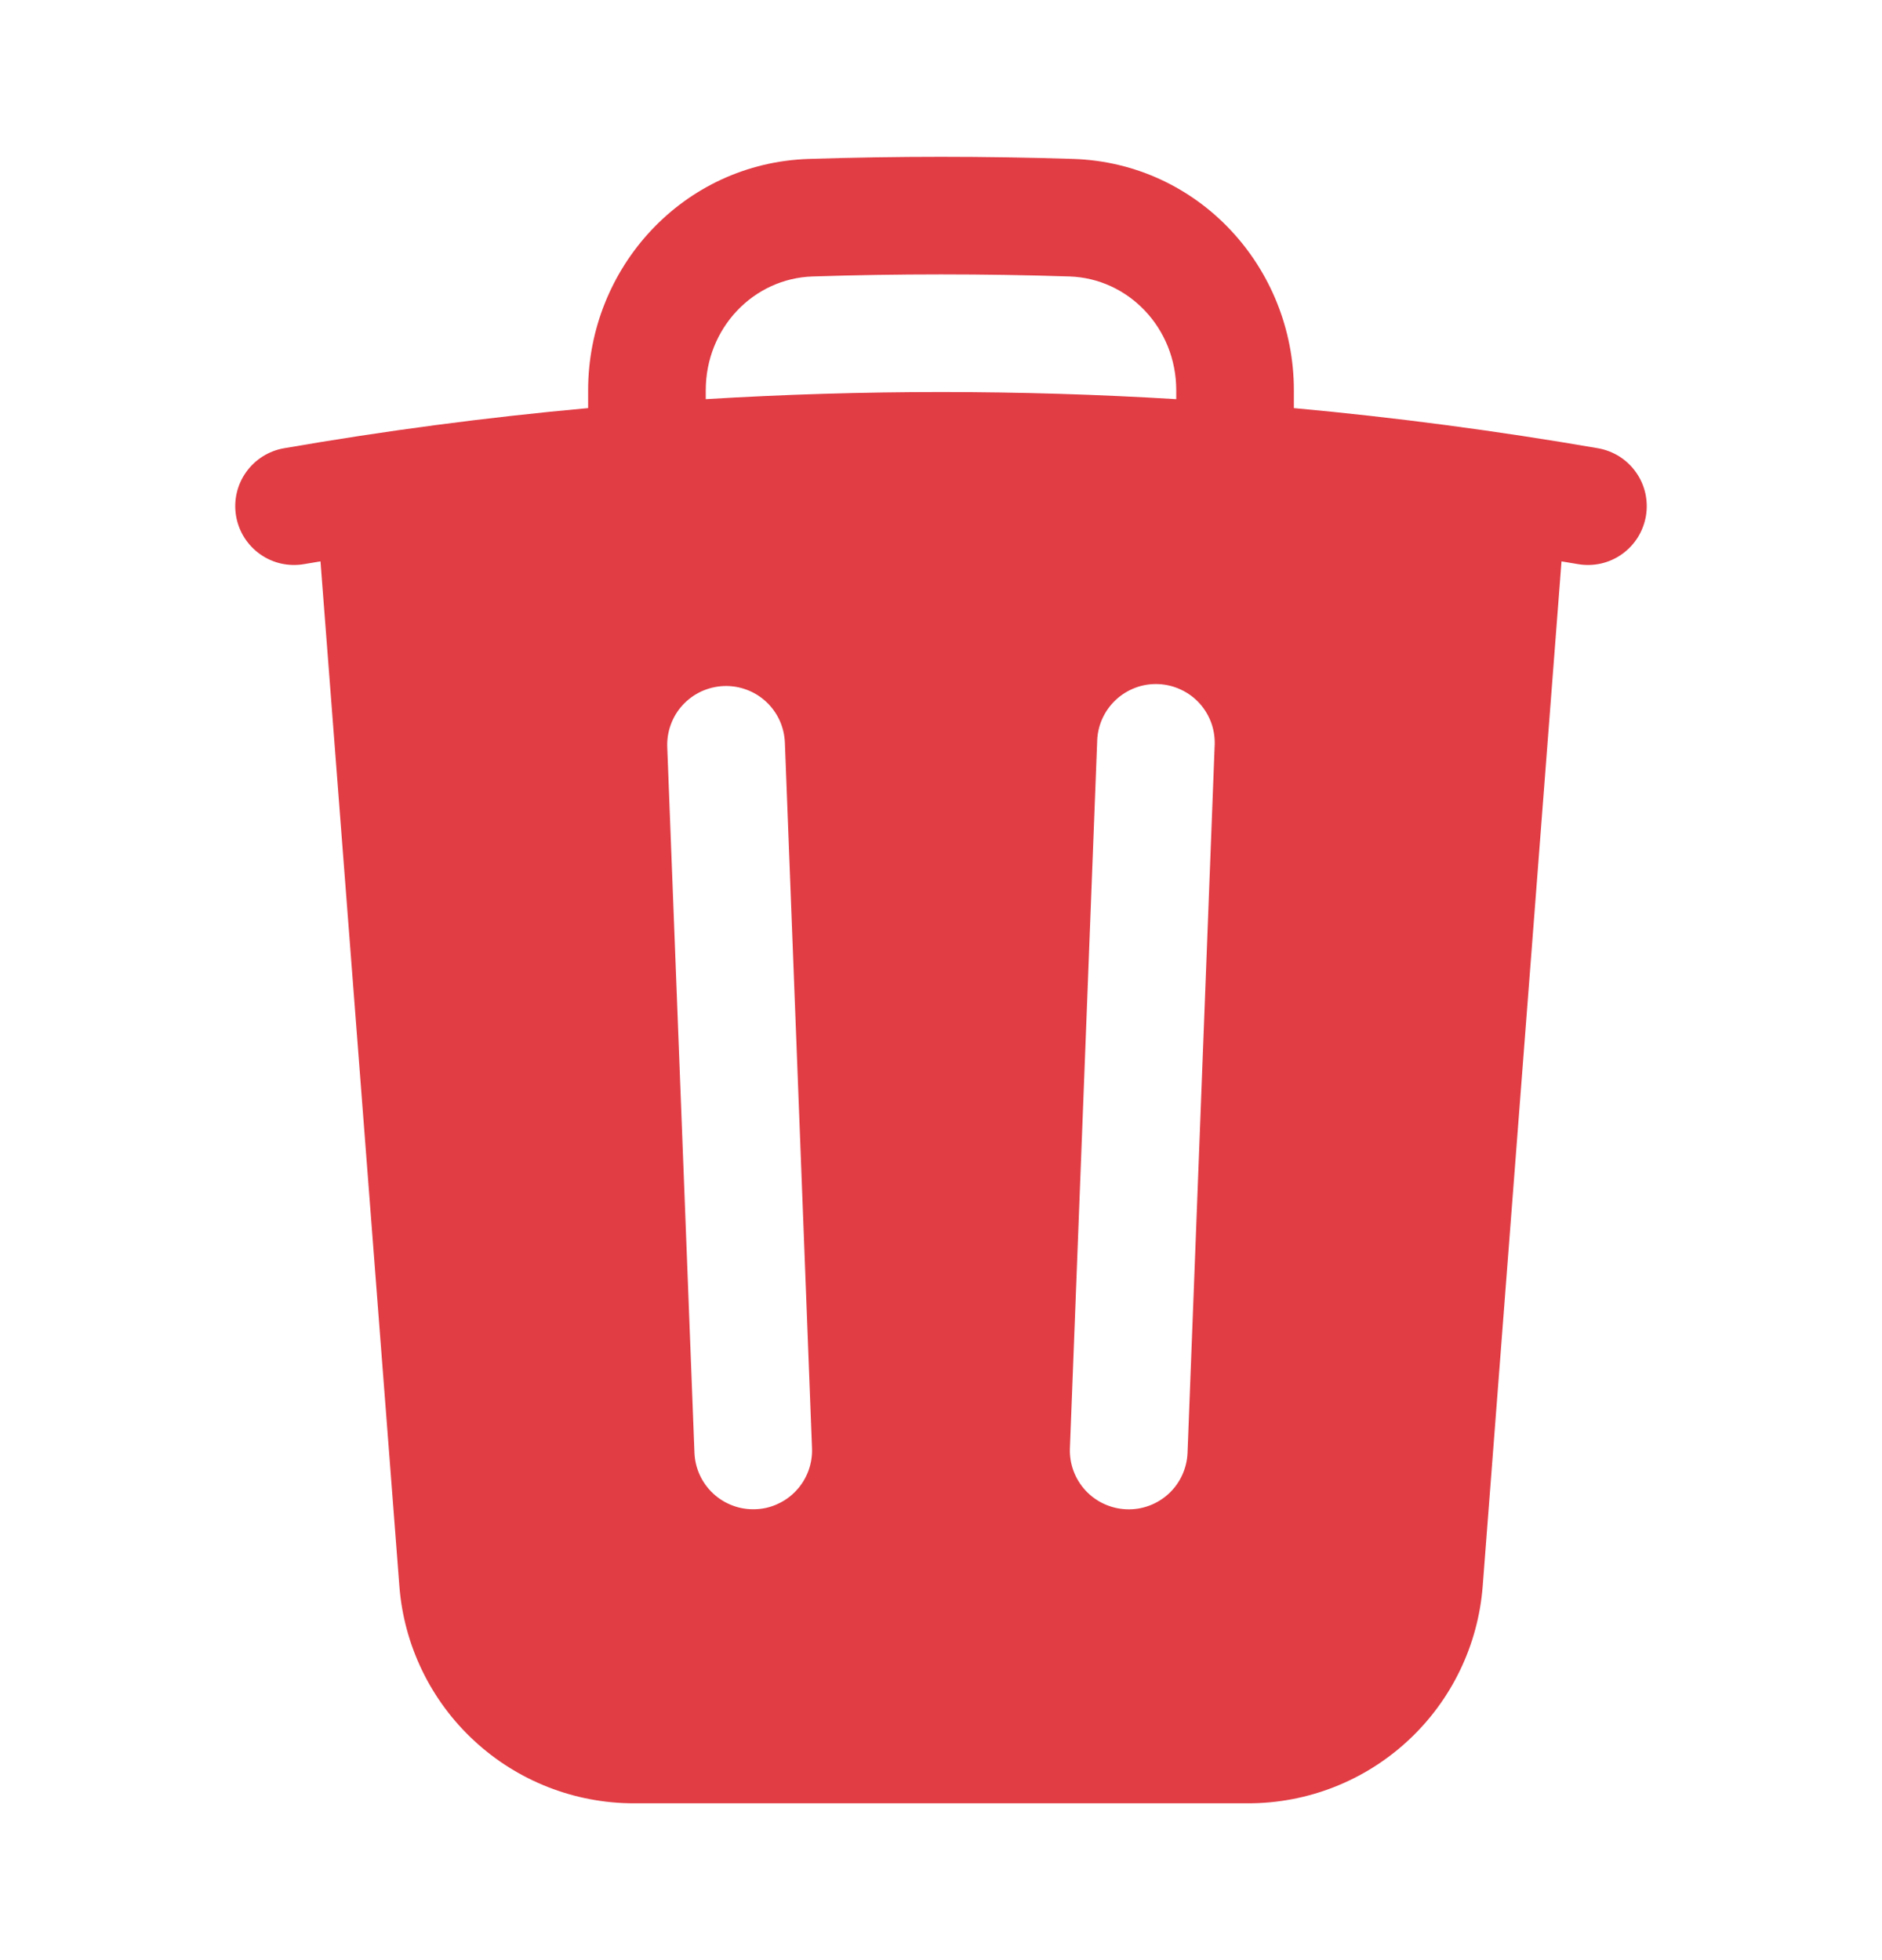 <svg width="24" height="25" viewBox="0 0 24 25" fill="none" xmlns="http://www.w3.org/2000/svg">
<path fill-rule="evenodd" clip-rule="evenodd" d="M16.5 4.978V5.205C17.799 5.324 19.093 5.495 20.378 5.717C20.475 5.734 20.568 5.77 20.651 5.822C20.734 5.875 20.806 5.943 20.863 6.024C20.92 6.104 20.96 6.195 20.982 6.291C21.003 6.387 21.006 6.487 20.989 6.584C20.972 6.681 20.936 6.774 20.884 6.857C20.831 6.94 20.763 7.012 20.682 7.069C20.602 7.126 20.511 7.166 20.415 7.188C20.319 7.209 20.219 7.212 20.122 7.195L19.913 7.16L18.908 20.23C18.85 20.983 18.51 21.688 17.955 22.201C17.401 22.715 16.673 23 15.917 23H8.084C7.328 23 6.6 22.715 6.046 22.201C5.491 21.688 5.151 20.983 5.093 20.23L4.087 7.16L3.878 7.195C3.781 7.212 3.682 7.209 3.585 7.188C3.489 7.166 3.398 7.126 3.318 7.069C3.155 6.954 3.045 6.78 3.011 6.584C2.977 6.388 3.022 6.186 3.137 6.024C3.252 5.861 3.426 5.751 3.622 5.717C4.907 5.494 6.201 5.323 7.5 5.205V4.978C7.5 3.414 8.713 2.078 10.316 2.027C11.439 1.991 12.562 1.991 13.685 2.027C15.288 2.078 16.5 3.414 16.5 4.978ZM10.364 3.526C11.455 3.491 12.546 3.491 13.637 3.526C14.39 3.55 15 4.184 15 4.978V5.091C13.002 4.97 10.998 4.97 9 5.091V4.978C9 4.184 9.609 3.55 10.364 3.526ZM10.009 9.471C10.005 9.372 9.982 9.276 9.941 9.186C9.9 9.097 9.841 9.016 9.769 8.949C9.696 8.882 9.612 8.83 9.519 8.796C9.427 8.762 9.329 8.746 9.23 8.75C9.132 8.754 9.035 8.777 8.945 8.818C8.856 8.859 8.775 8.918 8.708 8.99C8.641 9.062 8.589 9.147 8.555 9.24C8.521 9.332 8.505 9.43 8.509 9.529L8.856 18.529C8.864 18.728 8.95 18.915 9.096 19.05C9.168 19.117 9.253 19.169 9.345 19.203C9.438 19.238 9.536 19.253 9.635 19.249C9.733 19.246 9.83 19.223 9.919 19.181C10.009 19.14 10.089 19.082 10.156 19.009C10.223 18.937 10.275 18.852 10.309 18.76C10.343 18.668 10.359 18.569 10.355 18.471L10.009 9.471ZM15.489 9.529C15.496 9.429 15.483 9.328 15.451 9.232C15.418 9.137 15.367 9.049 15.3 8.974C15.233 8.899 15.152 8.839 15.06 8.796C14.969 8.753 14.871 8.729 14.77 8.725C14.669 8.721 14.569 8.737 14.475 8.773C14.381 8.809 14.295 8.863 14.222 8.933C14.15 9.002 14.092 9.086 14.052 9.178C14.012 9.271 13.992 9.37 13.991 9.471L13.644 18.471C13.636 18.67 13.708 18.864 13.843 19.01C13.978 19.156 14.166 19.242 14.365 19.25C14.564 19.258 14.758 19.186 14.904 19.051C15.05 18.916 15.136 18.728 15.144 18.529L15.489 9.529Z" fill="#E13D45"/>
</svg>
